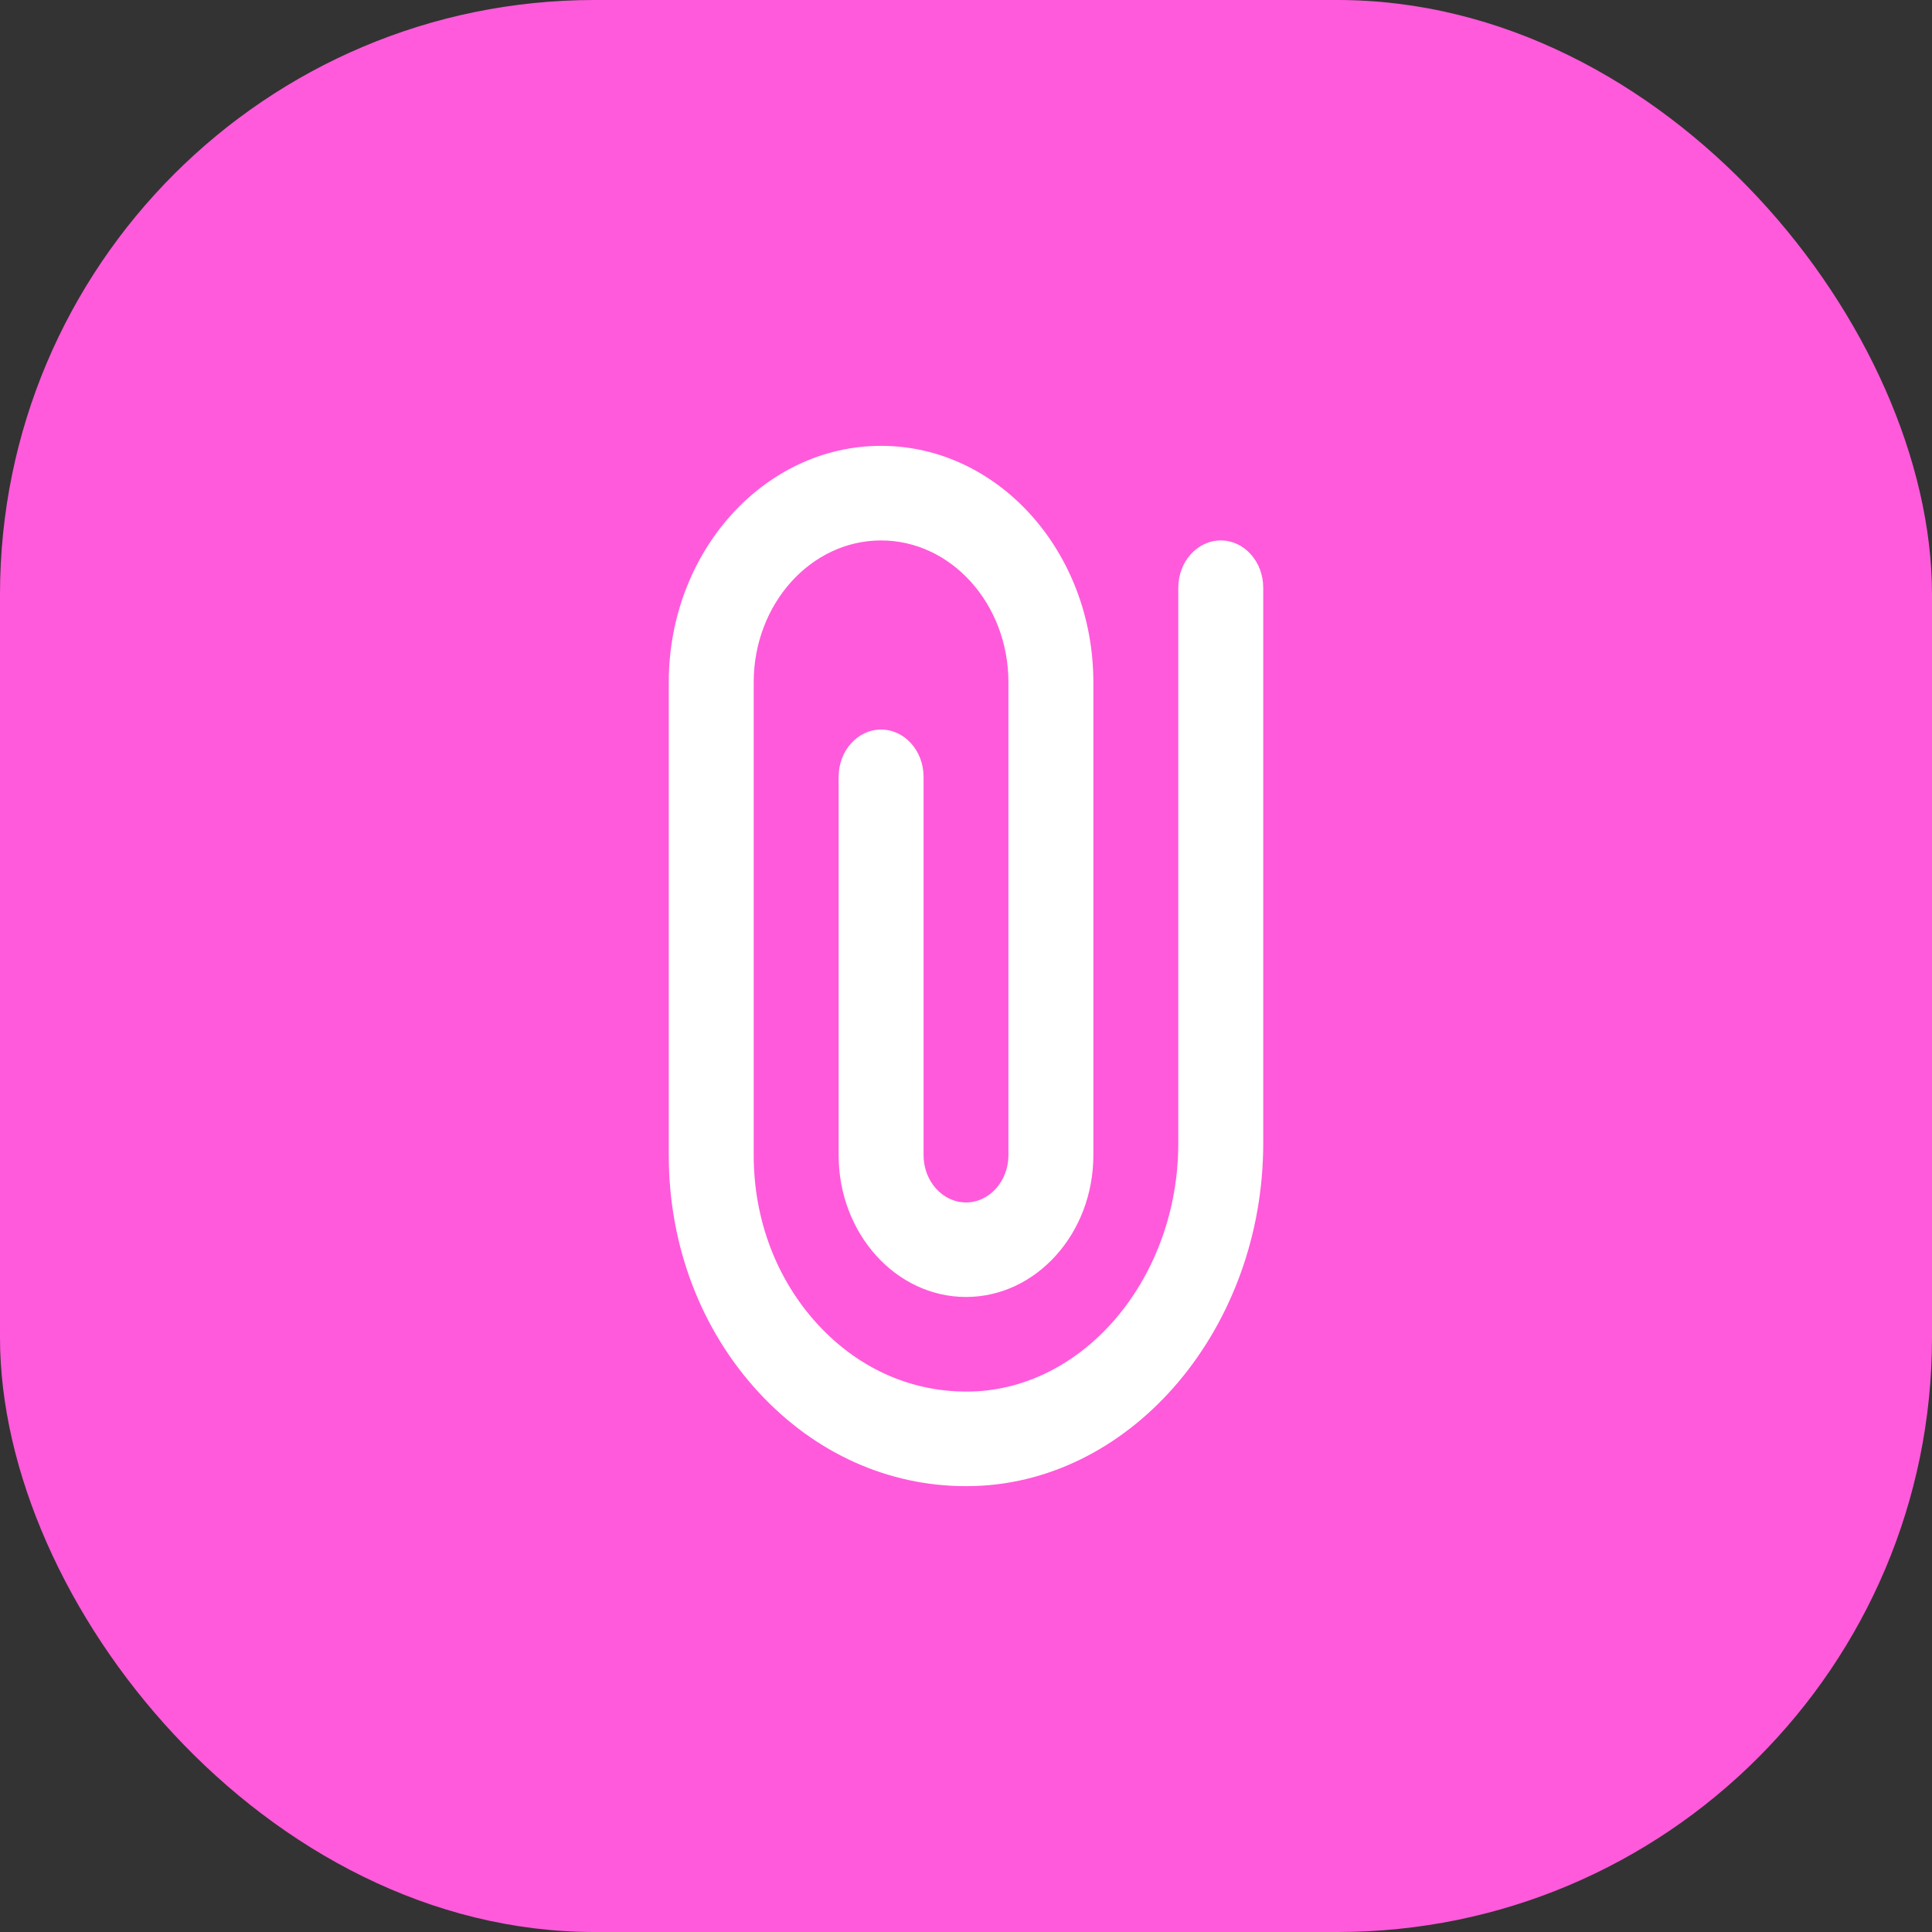 <svg width="26" height="26" viewBox="0 0 26 26" fill="none" xmlns="http://www.w3.org/2000/svg">
<rect x="0" y="0" width="26" height="26" fill="#333333" stroke="none"/>
<g id="icon_&#236;&#178;&#168;&#235;&#182;&#128;&#237;&#140;&#140;&#236;&#157;&#188;">
<rect id="Rectangle 3" width="26" height="26" rx="8" fill="#FF5ADB"/>
<path id="Vector" d="M11.857 9.818C11.542 9.818 11.286 10.103 11.286 10.454V15.546C11.286 16.598 12.055 17.454 13 17.454C13.945 17.454 14.714 16.598 14.714 15.546V9.182C14.714 7.427 13.433 6 11.857 6C10.282 6 9 7.427 9 9.182V15.546C9 16.761 9.431 17.896 10.214 18.742C10.967 19.556 11.952 20 12.998 20C13.039 20 13.081 19.999 13.122 19.998C15.261 19.927 17 17.857 17 15.386V7.909C17 7.558 16.745 7.273 16.429 7.273C16.113 7.273 15.857 7.558 15.857 7.909V15.386C15.857 17.177 14.615 18.675 13.089 18.726C12.303 18.75 11.57 18.434 11.01 17.829C10.451 17.224 10.143 16.413 10.143 15.546V9.182C10.143 8.129 10.912 7.273 11.857 7.273C12.802 7.273 13.571 8.129 13.571 9.182V15.546C13.571 15.896 13.315 16.182 13 16.182C12.685 16.182 12.429 15.896 12.429 15.546V10.454C12.429 10.103 12.173 9.818 11.857 9.818Z" fill="white"/>
</g>
</svg>
